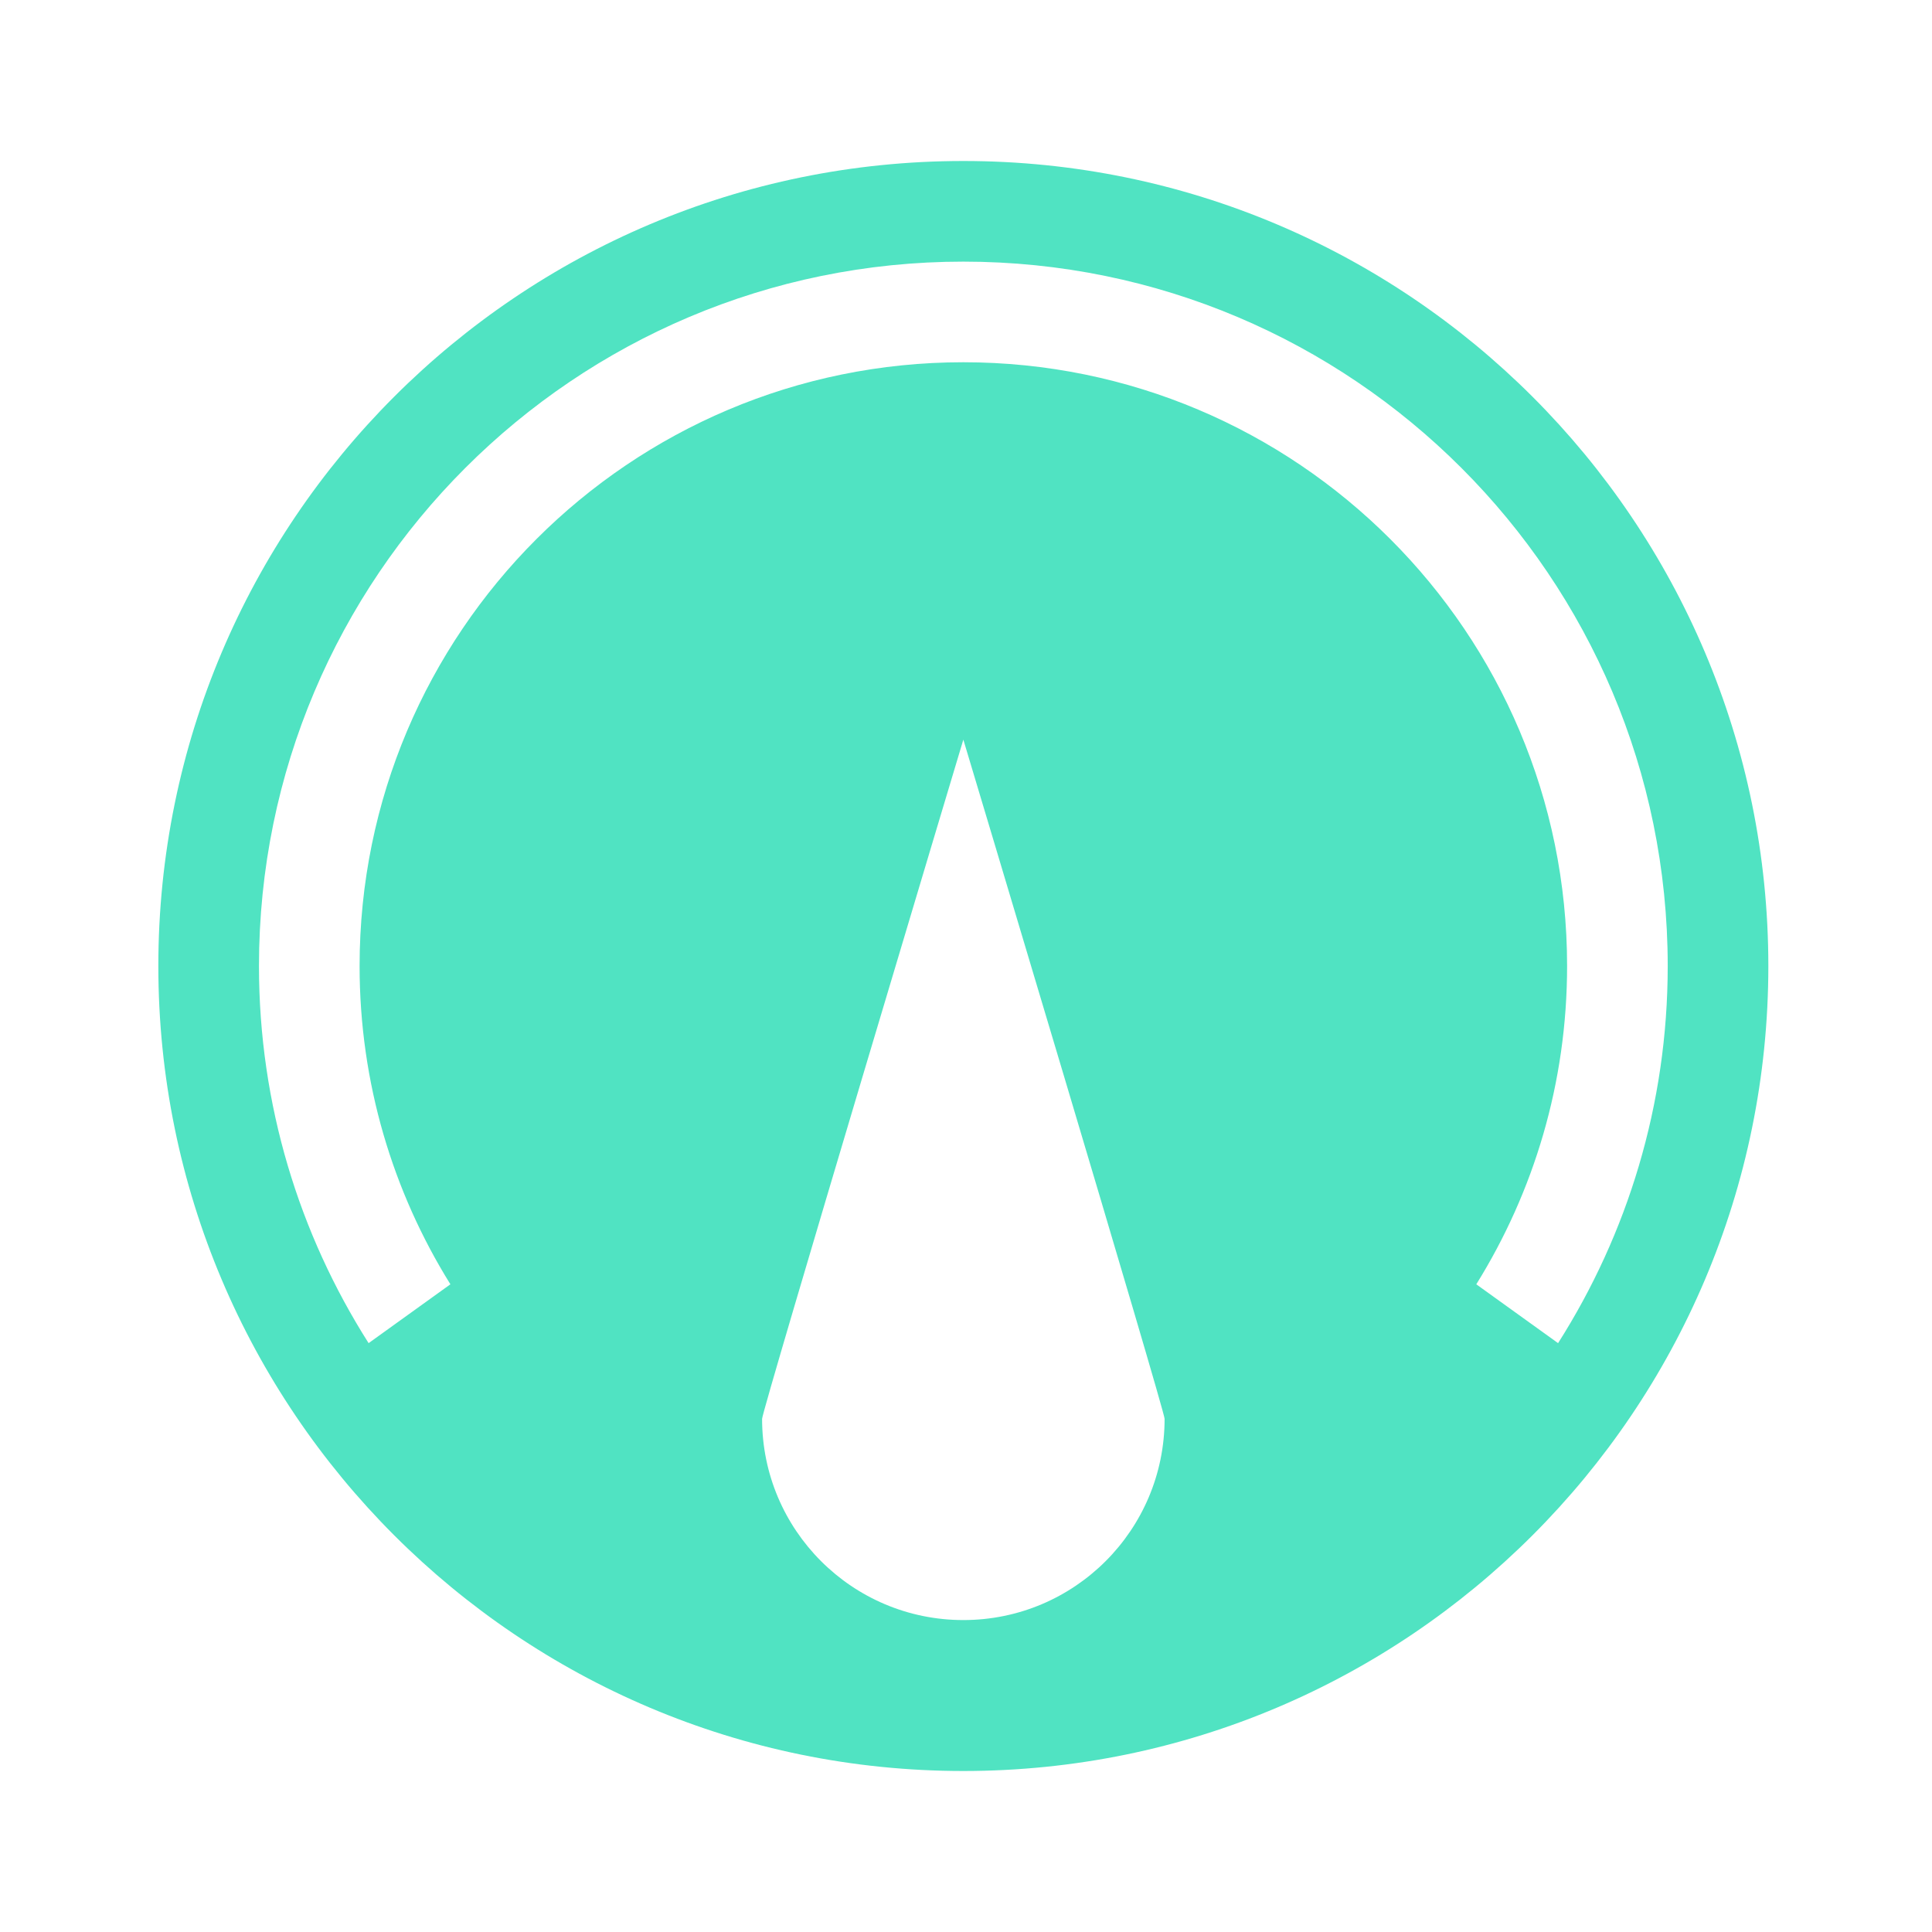 <?xml version="1.0" encoding="UTF-8" standalone="no"?>
<svg width="24px" height="24px" viewBox="0 0 24 24" version="1.1" xmlns="http://www.w3.org/2000/svg" xmlns:xlink="http://www.w3.org/1999/xlink" xmlns:sketch="http://www.bohemiancoding.com/sketch/ns">
    <!-- Generator: Sketch 3.3.3 (12072) - http://www.bohemiancoding.com/sketch -->
    <title>dashboard</title>
    <desc>Created with Sketch.</desc>
    <defs></defs>
    <g id="Page-1" stroke="none" stroke-width="1" fill="none" fill-rule="evenodd" sketch:type="MSPage">
        <g id="dashboard" sketch:type="MSArtboardGroup" fill="#50E3C2">
            <path d="M11.967,2 C6.444,2 1.967,6.477 1.967,12 C1.967,17.523 6.444,22 11.967,22 C17.49,22 21.967,17.523 21.967,12 C21.967,6.477 17.49,2 11.967,2 L11.967,2 L11.967,2 Z M11.967,20.125 C10.586,20.125 9.467,19.006 9.467,17.625 C9.467,17.52 11.967,9.188 11.967,9.188 C11.967,9.188 14.467,17.52 14.467,17.625 C14.467,19.006 13.348,20.125 11.967,20.125 L11.967,20.125 L11.967,20.125 Z M18.339,15.954 C19.053,14.806 19.467,13.452 19.467,12 C19.467,7.858 16.11,4.5 11.967,4.5 C7.825,4.5 4.467,7.858 4.467,12 C4.467,13.452 4.881,14.806 5.595,15.954 L4.579,16.685 C3.718,15.33 3.217,13.724 3.217,12 C3.217,7.168 7.135,3.25 11.967,3.25 C16.8,3.25 20.717,7.168 20.717,12 C20.717,13.724 20.216,15.33 19.355,16.685 L18.339,15.954 L18.339,15.954 Z" sketch:type="MSShapeGroup"></path>
        </g>
    </g>
</svg>